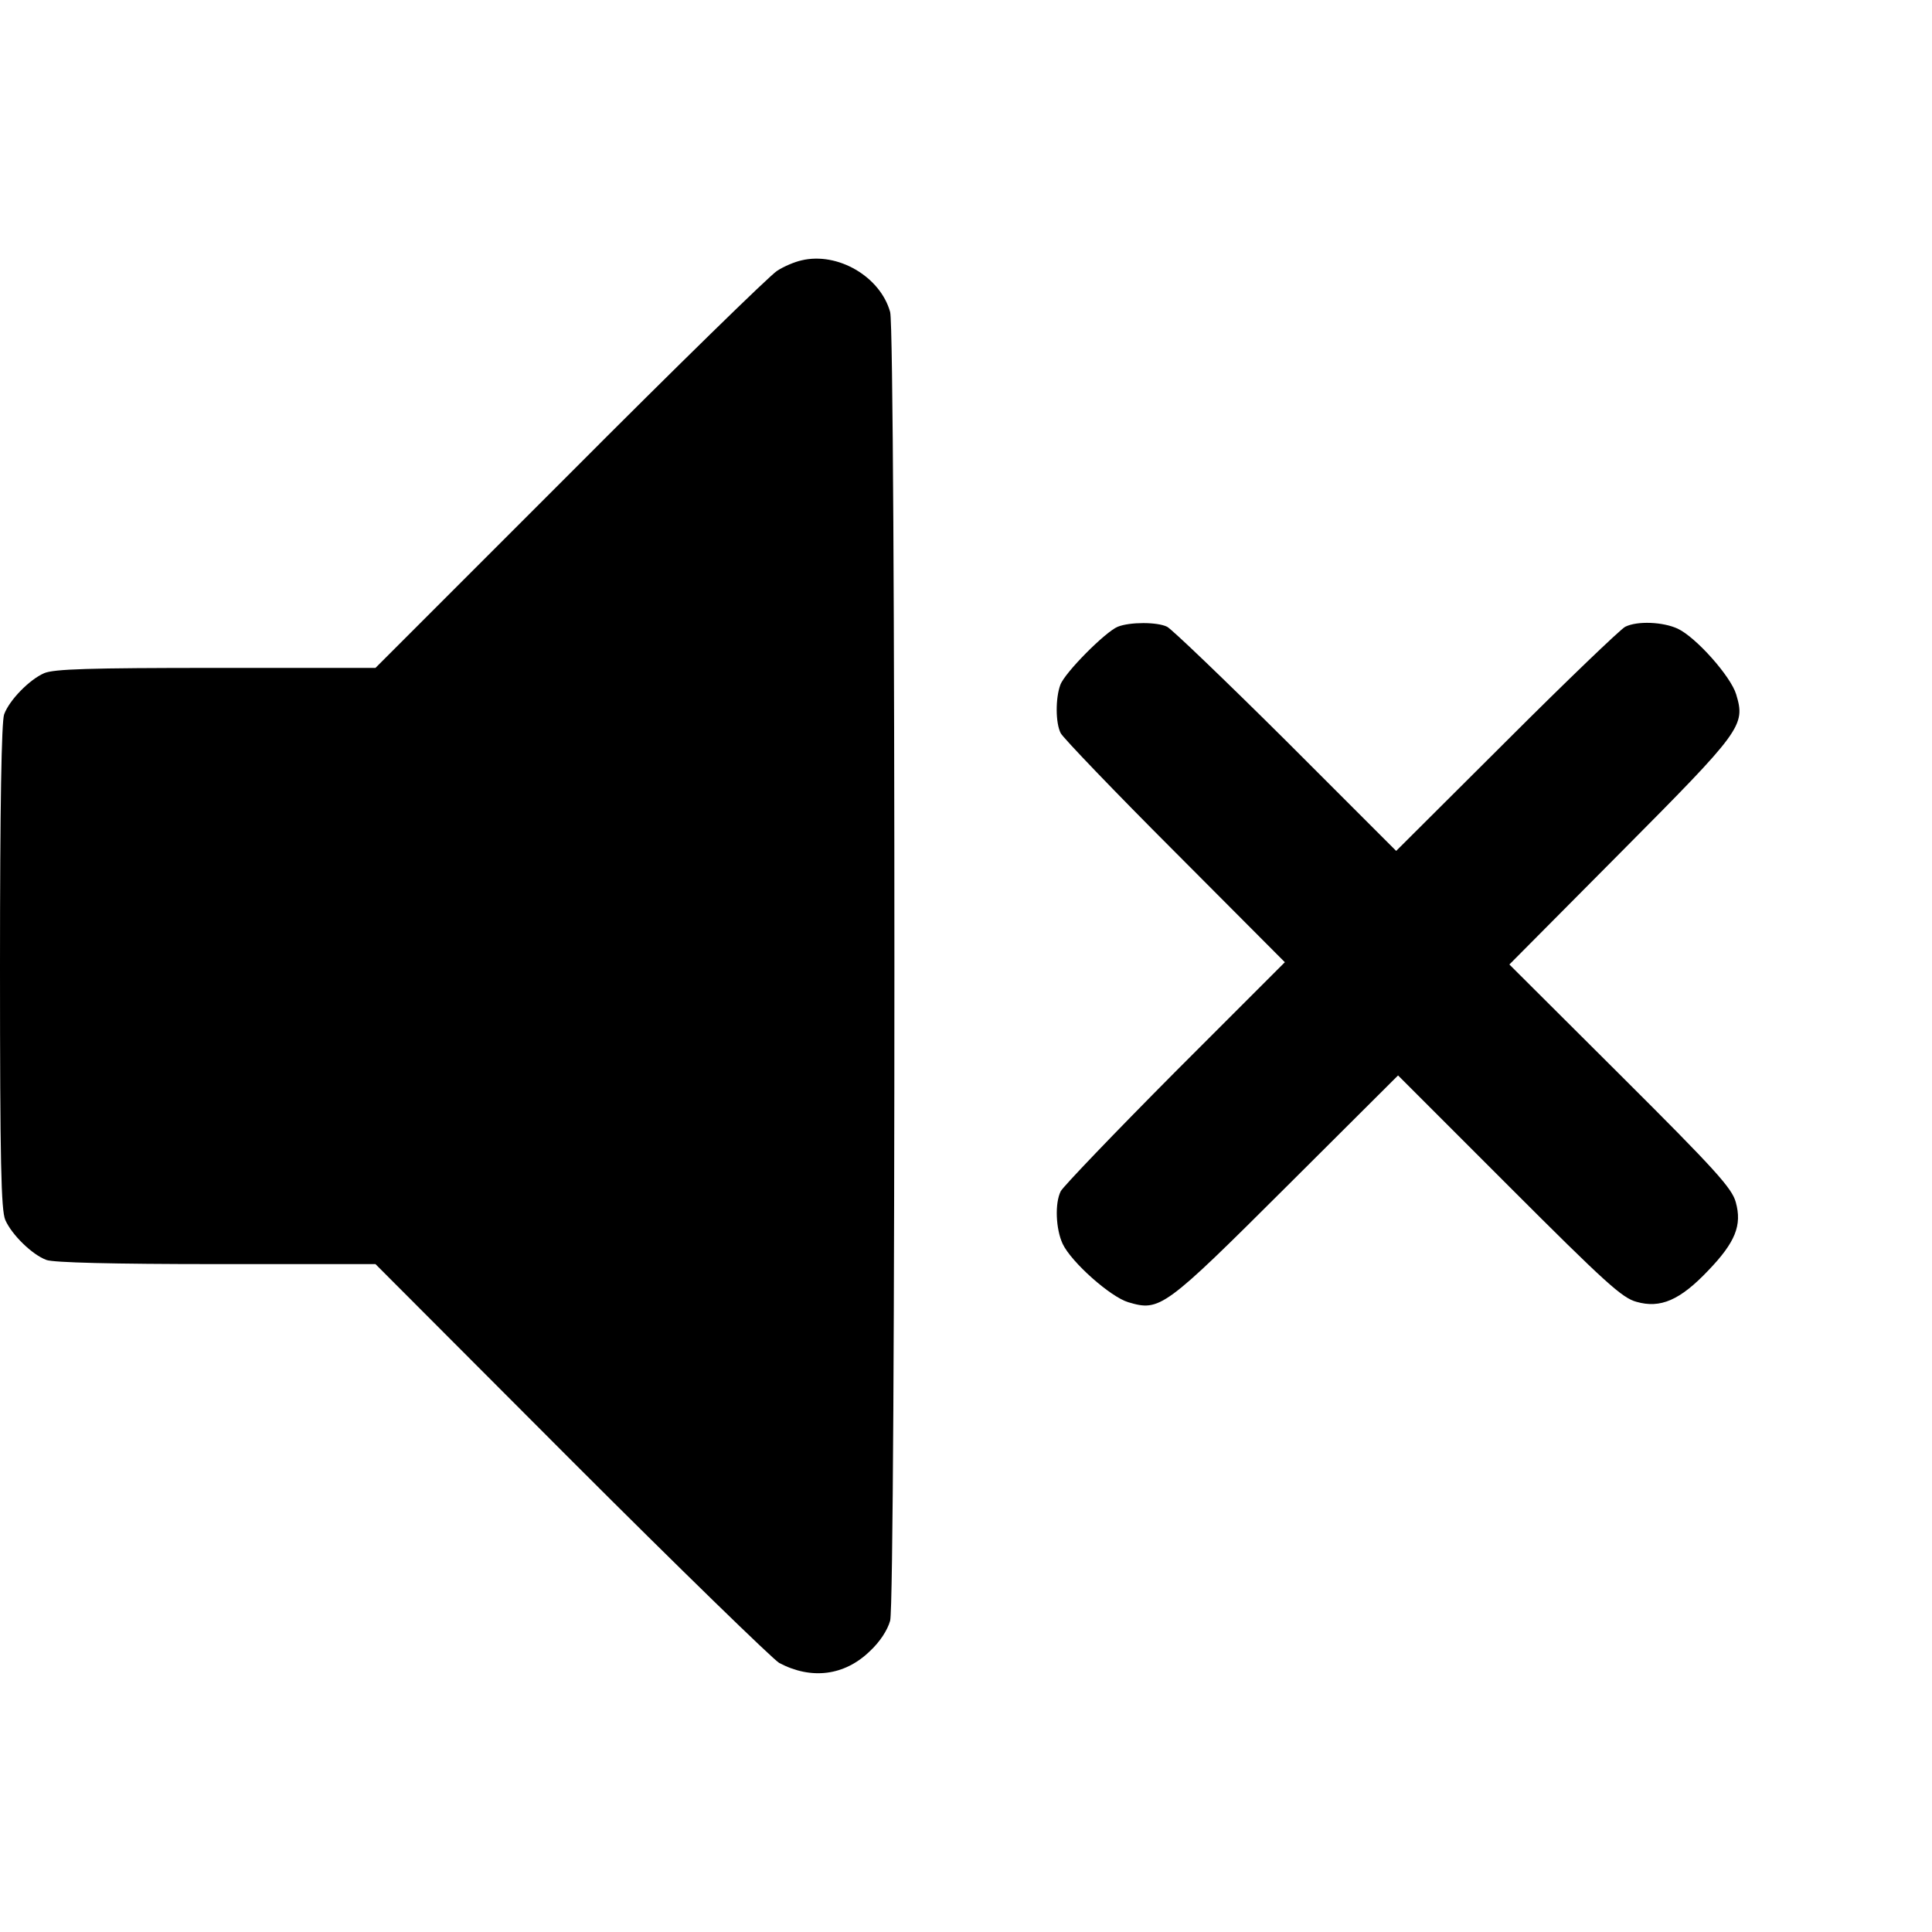 <?xml version="1.0" standalone="no"?>
<!DOCTYPE svg PUBLIC "-//W3C//DTD SVG 20010904//EN"
 "http://www.w3.org/TR/2001/REC-SVG-20010904/DTD/svg10.dtd">
<svg version="1.0" xmlns="http://www.w3.org/2000/svg"
 width="512pt" height="512pt" viewBox="0 0 512 512"
 preserveAspectRatio="xMidYMid meet">

<g transform="translate(0,512) scale(0.1,-0.1)"
fill="#000000" stroke="none">
<path d="M2124 4430 c-18 -4 -47 -16 -65 -28 -19 -12 -266 -253 -549 -537
l-515 -515 -423 0 c-337 0 -429 -3 -455 -14 -39 -17 -92 -71 -106 -109 -7 -19
-11 -241 -11 -668 0 -522 3 -646 14 -672 17 -39 71 -92 109 -106 18 -7 177
-11 450 -11 l422 0 520 -521 c286 -286 534 -527 550 -536 85 -45 173 -34 240
31 27 25 47 56 54 81 15 55 15 3413 0 3468 -26 94 -139 160 -235 137z"/>
<path d="M2962 3459 c-32 -13 -140 -121 -152 -154 -13 -35 -13 -101 1 -128 6
-12 142 -154 302 -314 l292 -293 -292 -292 c-160 -161 -296 -303 -302 -315
-16 -32 -13 -100 5 -139 23 -49 127 -141 174 -155 84 -25 95 -17 420 307 l295
294 294 -294 c255 -255 300 -296 338 -306 63 -18 115 4 190 83 72 75 90 120
73 181 -10 37 -53 85 -306 337 l-294 293 294 296 c323 325 332 337 307 420
-14 47 -106 151 -155 174 -39 18 -107 21 -139 5 -12 -6 -154 -142 -314 -302
l-293 -292 -292 292 c-161 160 -303 296 -315 302 -26 13 -99 13 -131 0z"/>
</g>
</svg>
